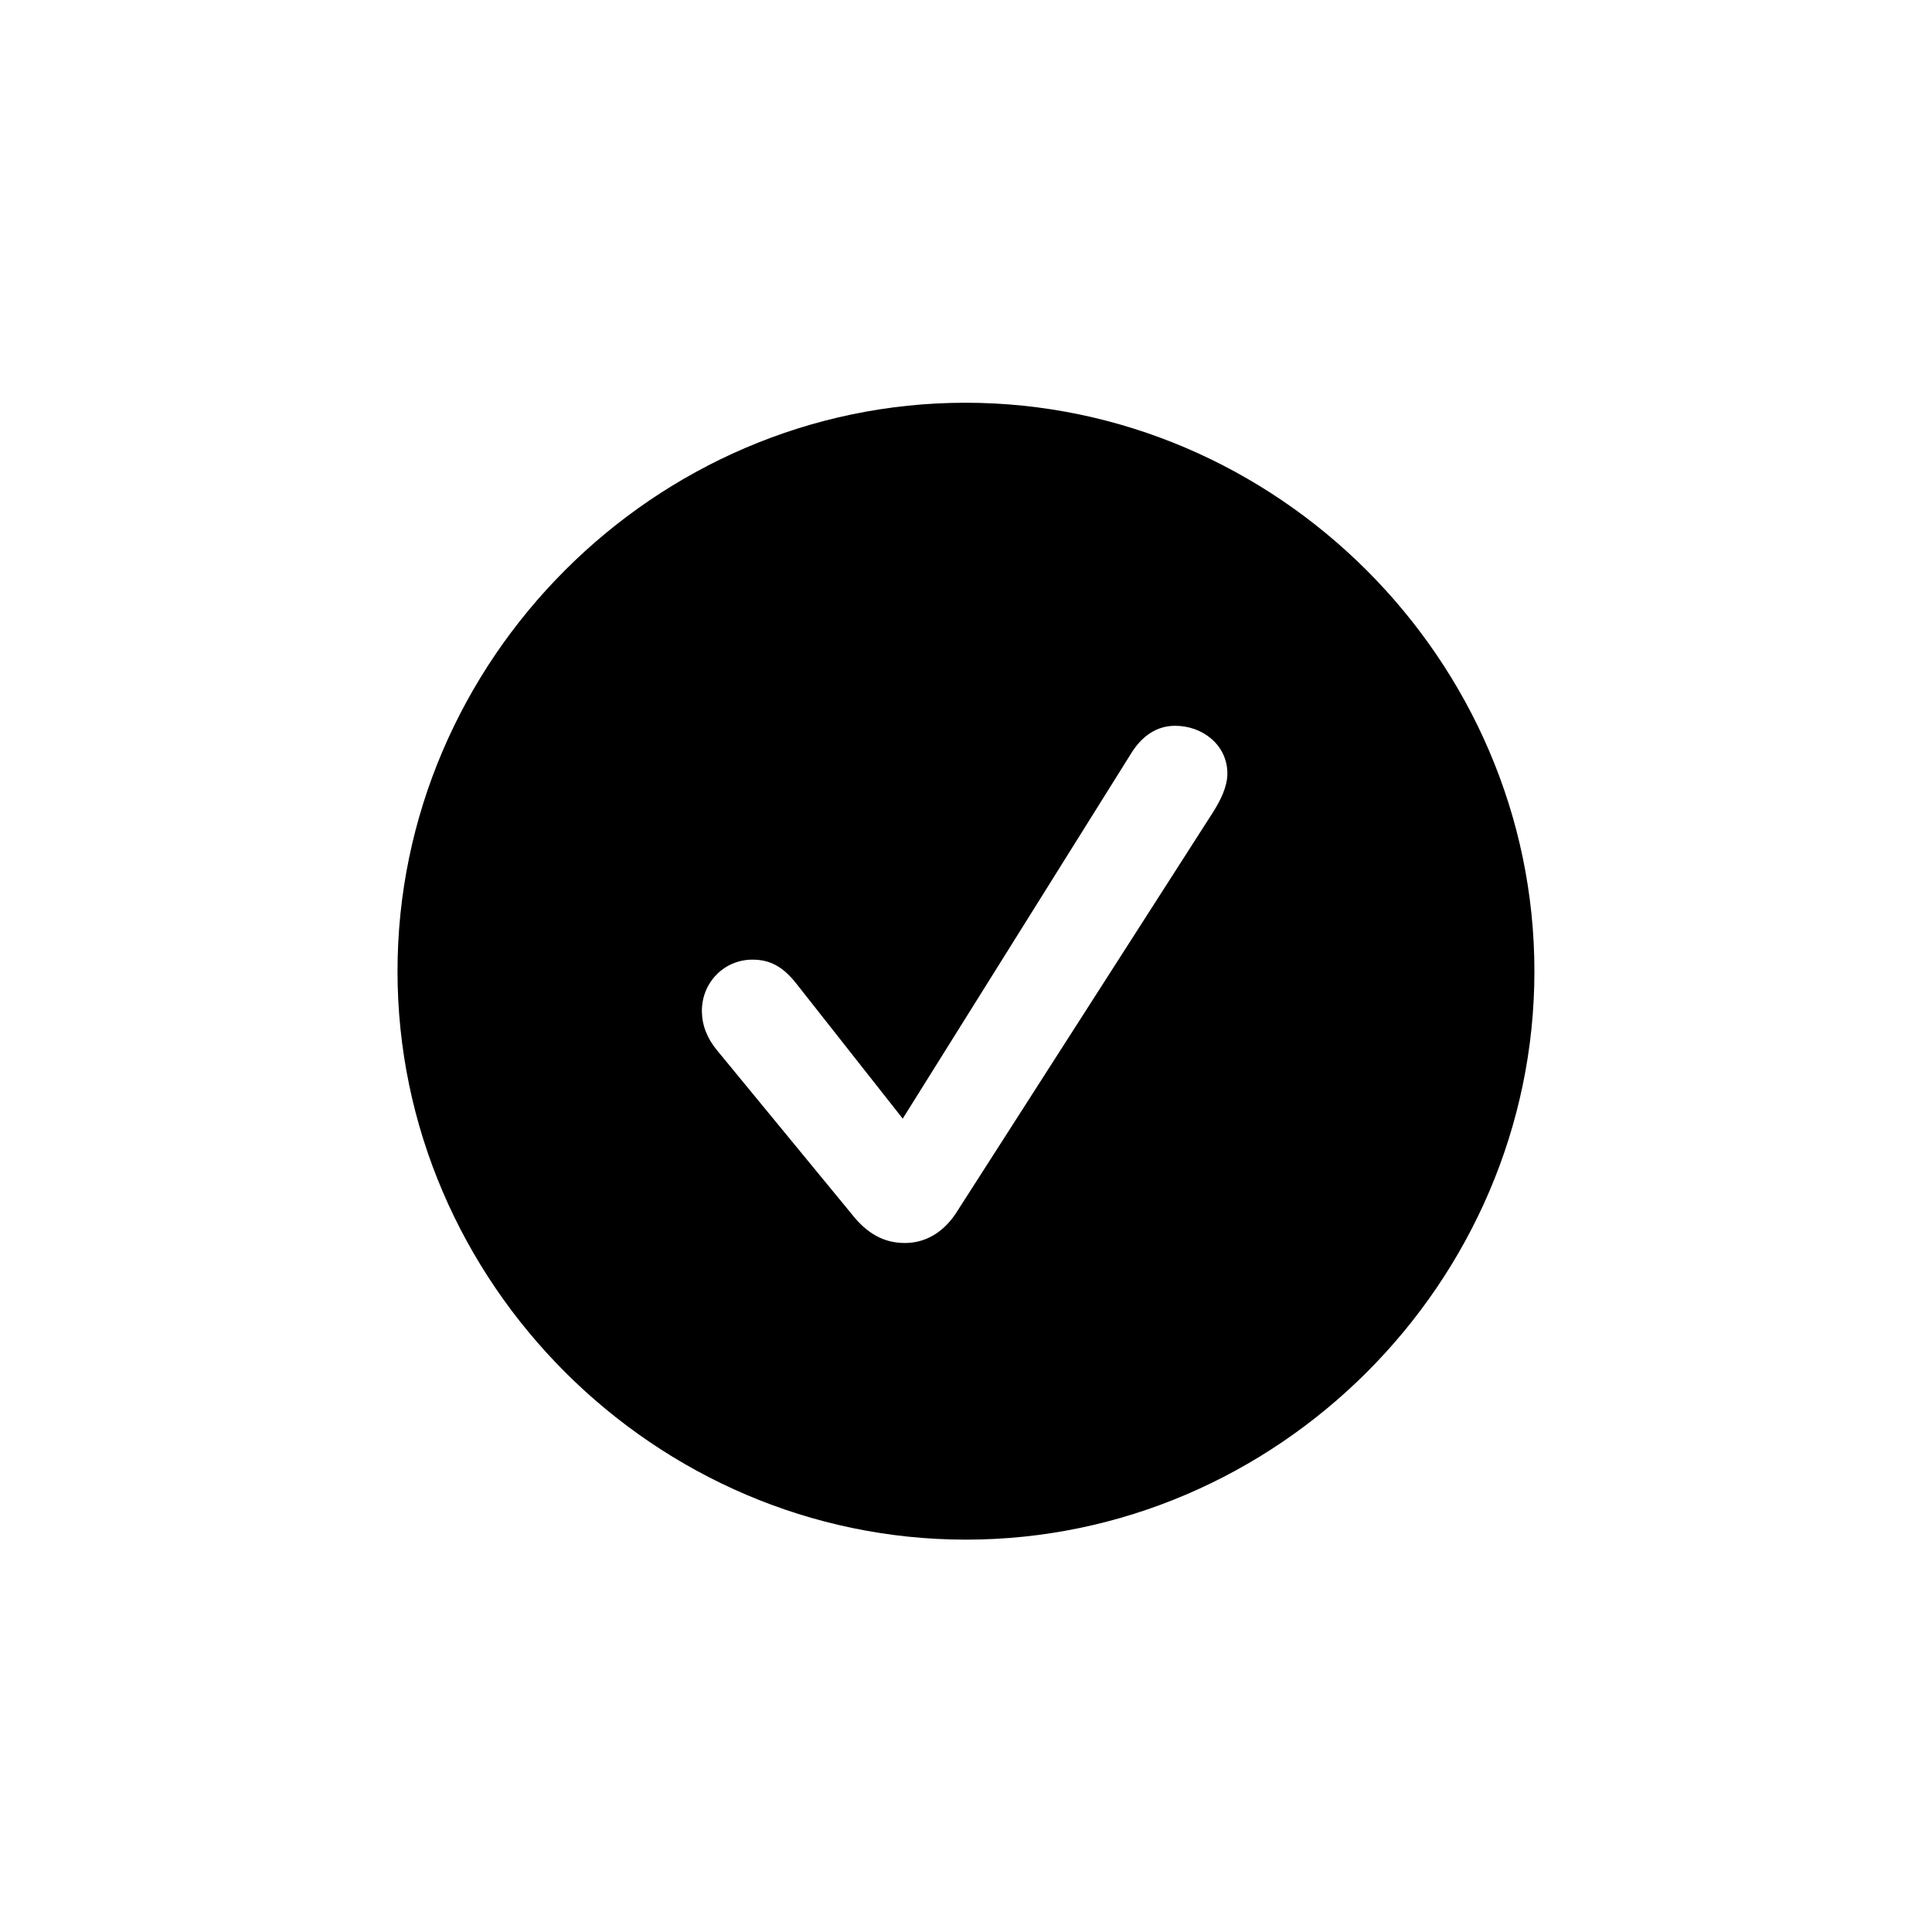 <svg viewBox="0 0 24 24" xmlns="http://www.w3.org/2000/svg">
  <path
    stroke="none"
    d="M12 19.126C8.138 19.126 4.938 15.934 4.938 12.065C4.938 8.202 8.131 5.003 11.993 5.003C15.862 5.003 19.061 8.202 19.061 12.065C19.061 15.934 15.862 19.126 12 19.126ZM11.241 15.441C11.494 15.441 11.713 15.312 11.87 15.079L15.069 10.089C15.165 9.938 15.247 9.768 15.247 9.61C15.247 9.255 14.94 9.016 14.598 9.016C14.379 9.016 14.188 9.132 14.044 9.371L11.214 13.896L9.895 12.222C9.724 12.003 9.56 11.921 9.348 11.921C8.992 11.921 8.719 12.208 8.719 12.557C8.719 12.727 8.78 12.892 8.903 13.042L10.578 15.079C10.77 15.325 10.981 15.441 11.241 15.441Z"
  />
</svg>
